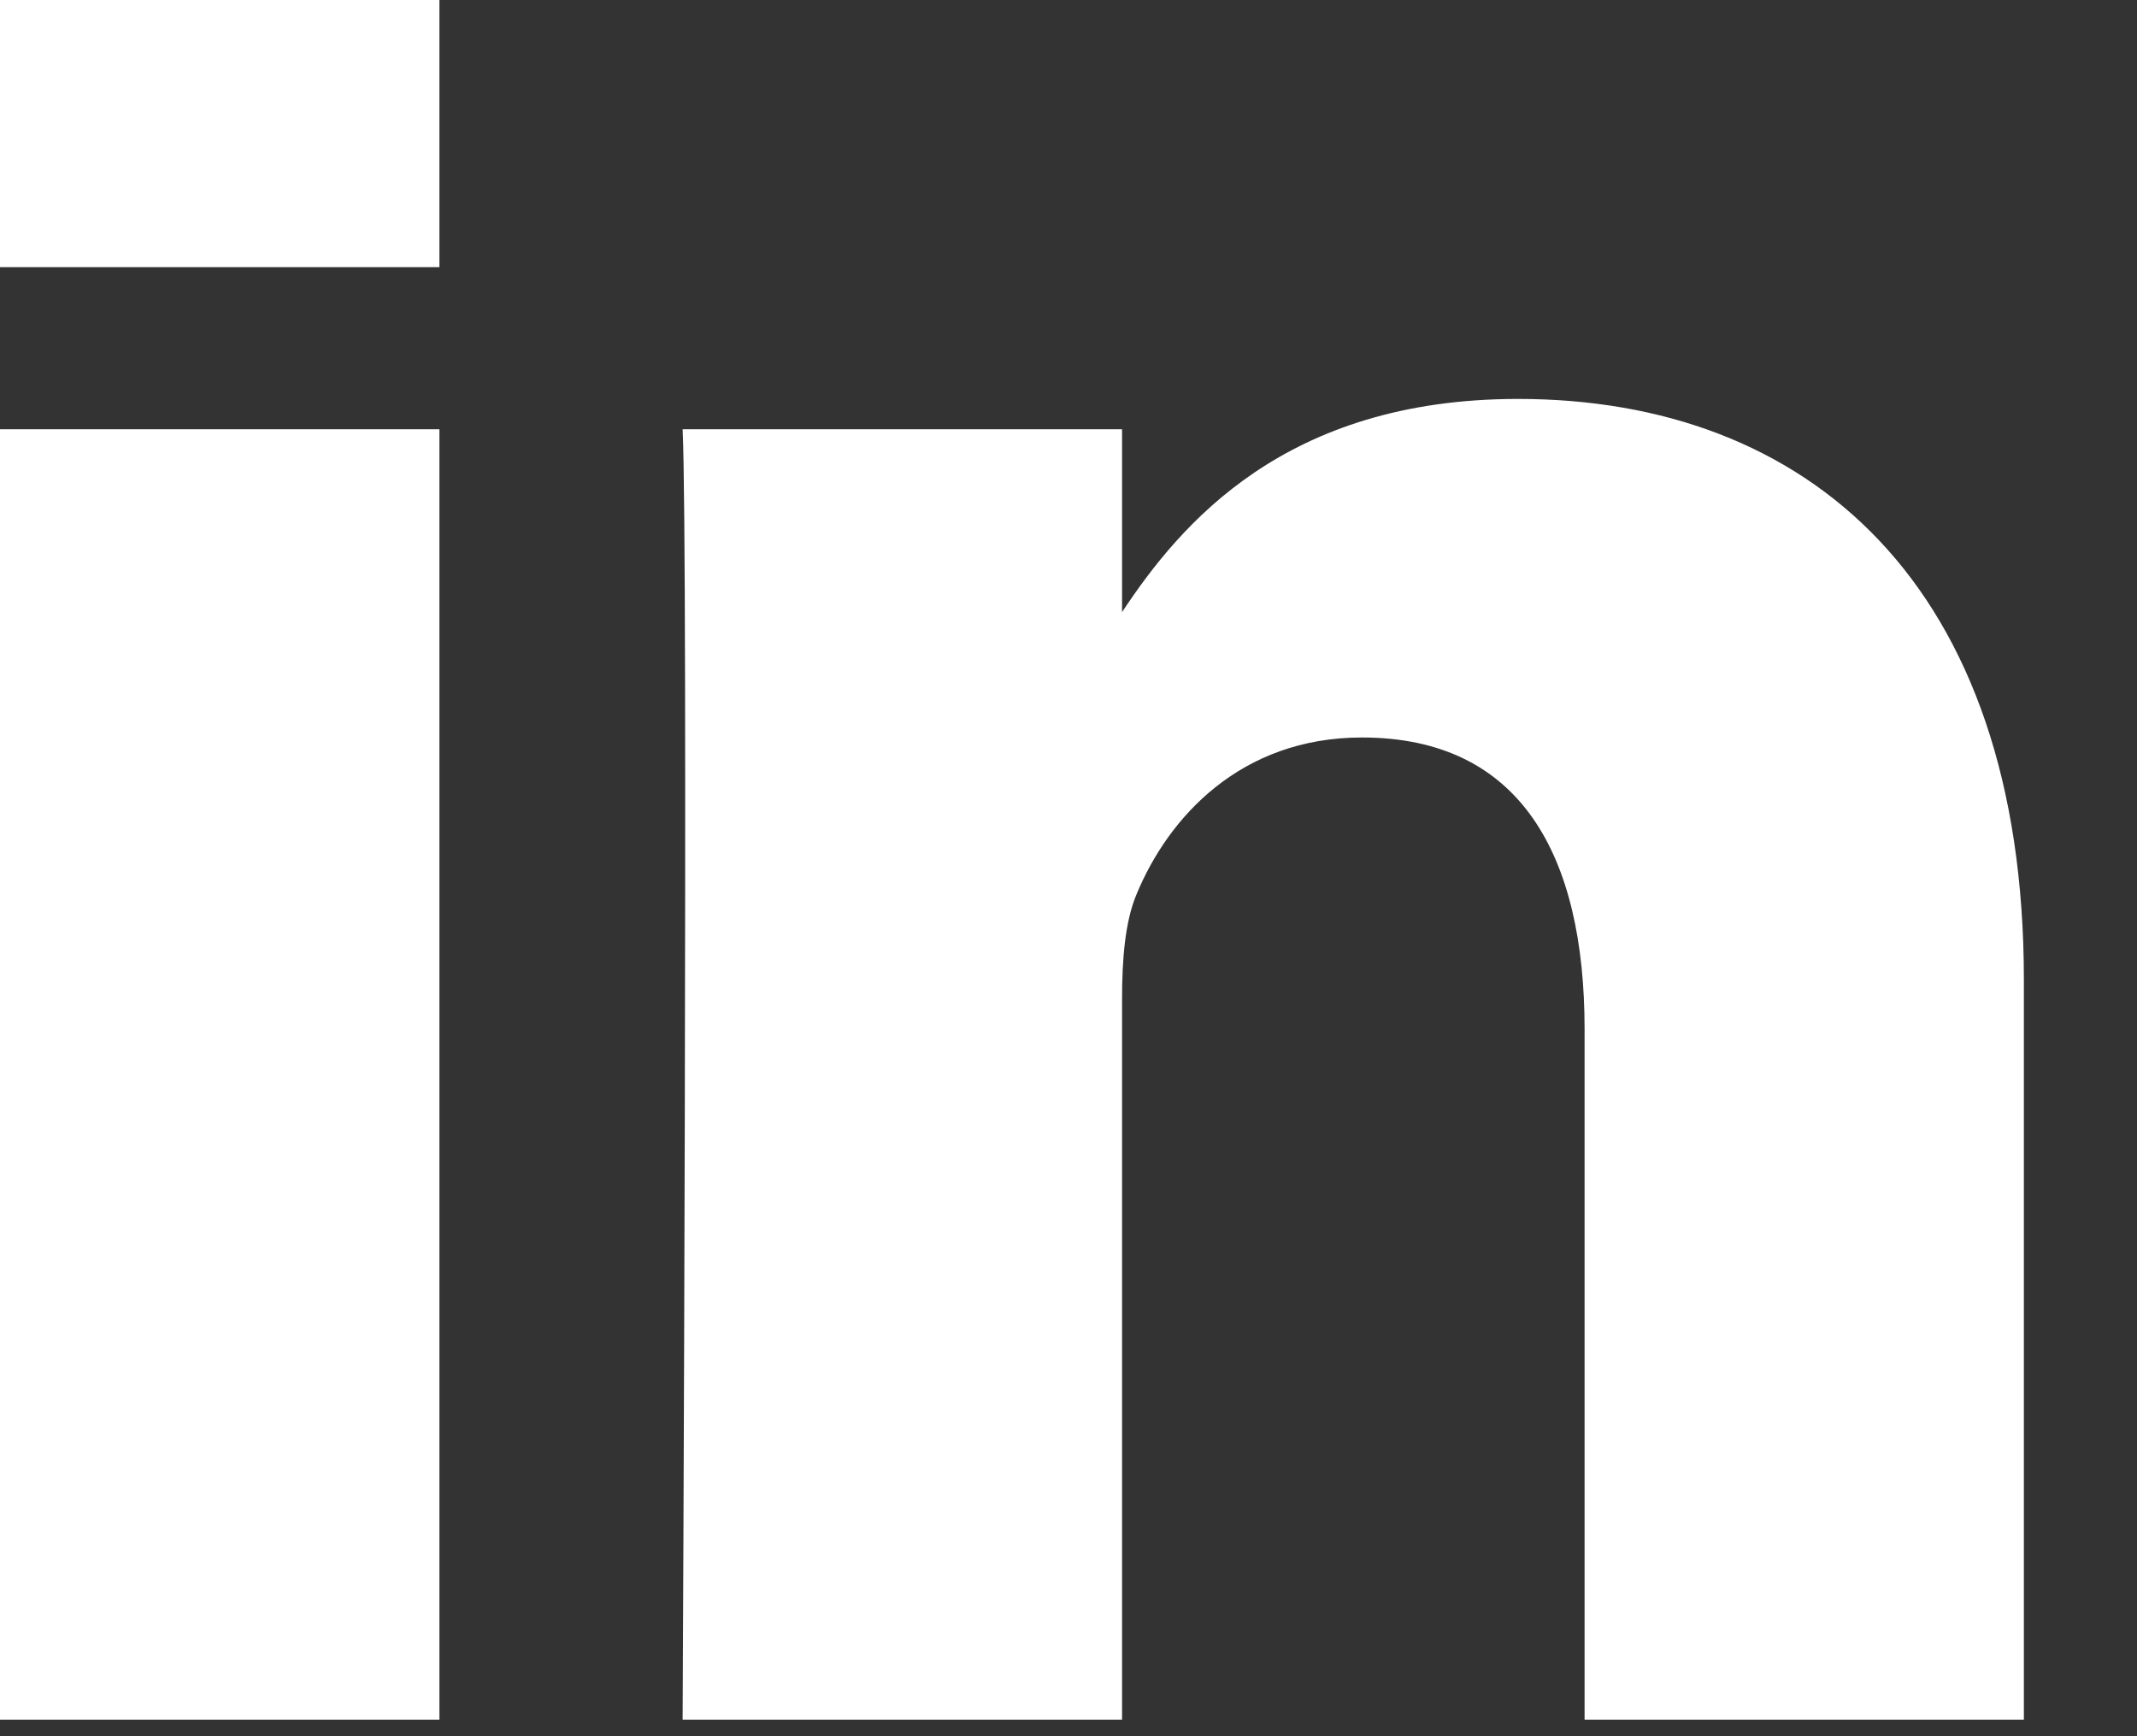 <?xml version="1.0" encoding="UTF-8"?>
<svg width="16px" height="13px" viewBox="0 0 16 13" version="1.1" xmlns="http://www.w3.org/2000/svg" xmlns:xlink="http://www.w3.org/1999/xlink">
    <rect x="0" y="0" width="16" height="13" fill="#333333" stroke="none"/>
    <!-- Generator: Sketch 55 (78076) - https://sketchapp.com -->
    <title>Combined Shape</title>
    <desc>Created with Sketch.</desc>
    <g id="Symbols" stroke="none" stroke-width="1" fill="none" fill-rule="evenodd">
        <g id="footer-/-default" transform="translate(-1193, -610)" fill="#FFFFFF">
            <path d="M1196.29,613.214 L1196.29,622.876 L1193,622.876 L1193,613.214 L1196.29,613.214 Z M1196.29,610 L1196.29,612 L1193,612 L1193,610 L1196.29,610 Z M1208.153,617.336 L1208.153,622.876 L1204.864,622.876 L1204.864,617.707 C1204.864,616.408 1204.388,615.522 1203.197,615.522 C1202.288,615.522 1201.747,616.12 1201.509,616.697 C1201.422,616.903 1201.401,617.191 1201.401,617.48 L1201.401,622.876 L1198.111,622.876 C1198.111,622.876 1198.154,614.121 1198.111,613.214 L1201.401,613.214 L1201.401,614.583 C1201.837,613.925 1202.619,612.987 1204.366,612.987 C1206.531,612.987 1208.153,614.368 1208.153,617.336 Z" id="Combined-Shape"></path>
        </g>
    </g>
</svg>